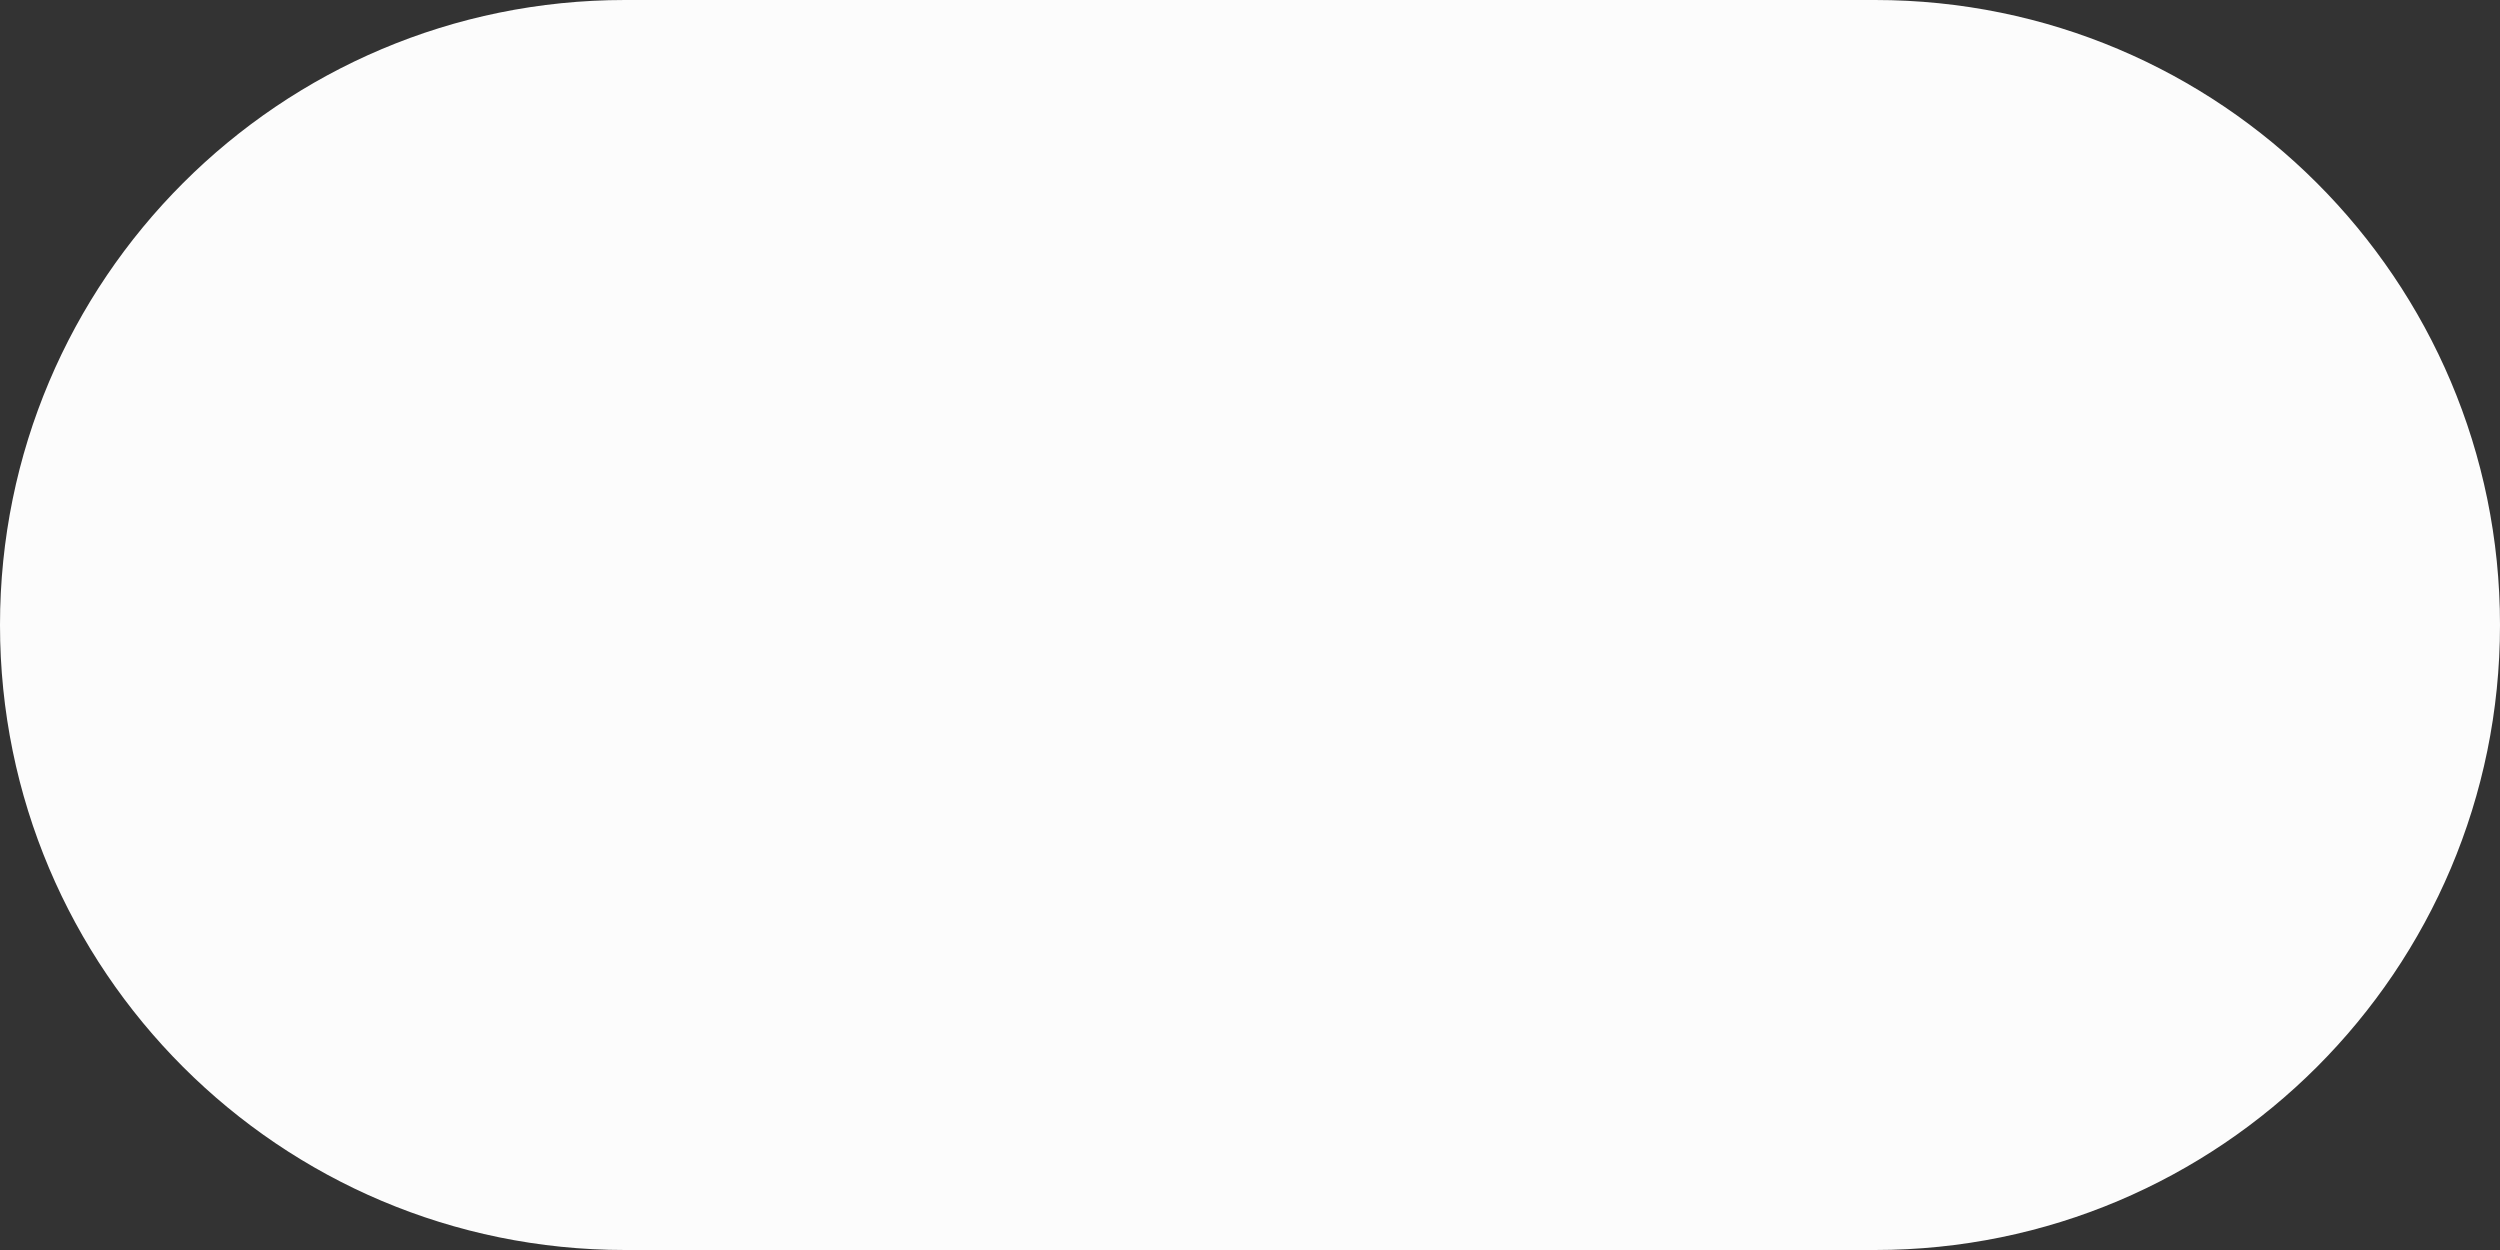 <?xml version="1.0" encoding="UTF-8"?><svg xmlns="http://www.w3.org/2000/svg" width="1080" height="540" viewBox="0 0 1080 540"><rect x="0" y="0" width="1080" height="540" fill="#333333" stroke="none"/><g id="a"/><g id="b"><g id="c"><path id="d" d="M810,0H270C120.89,0,0,120.88,0,270H0c0,149.12,120.89,270,270,270H810c149.11,0,269.99-120.89,270-270h0c0-149.12-120.88-270-270-270Z" fill="#fcfcfc"/></g></g></svg>